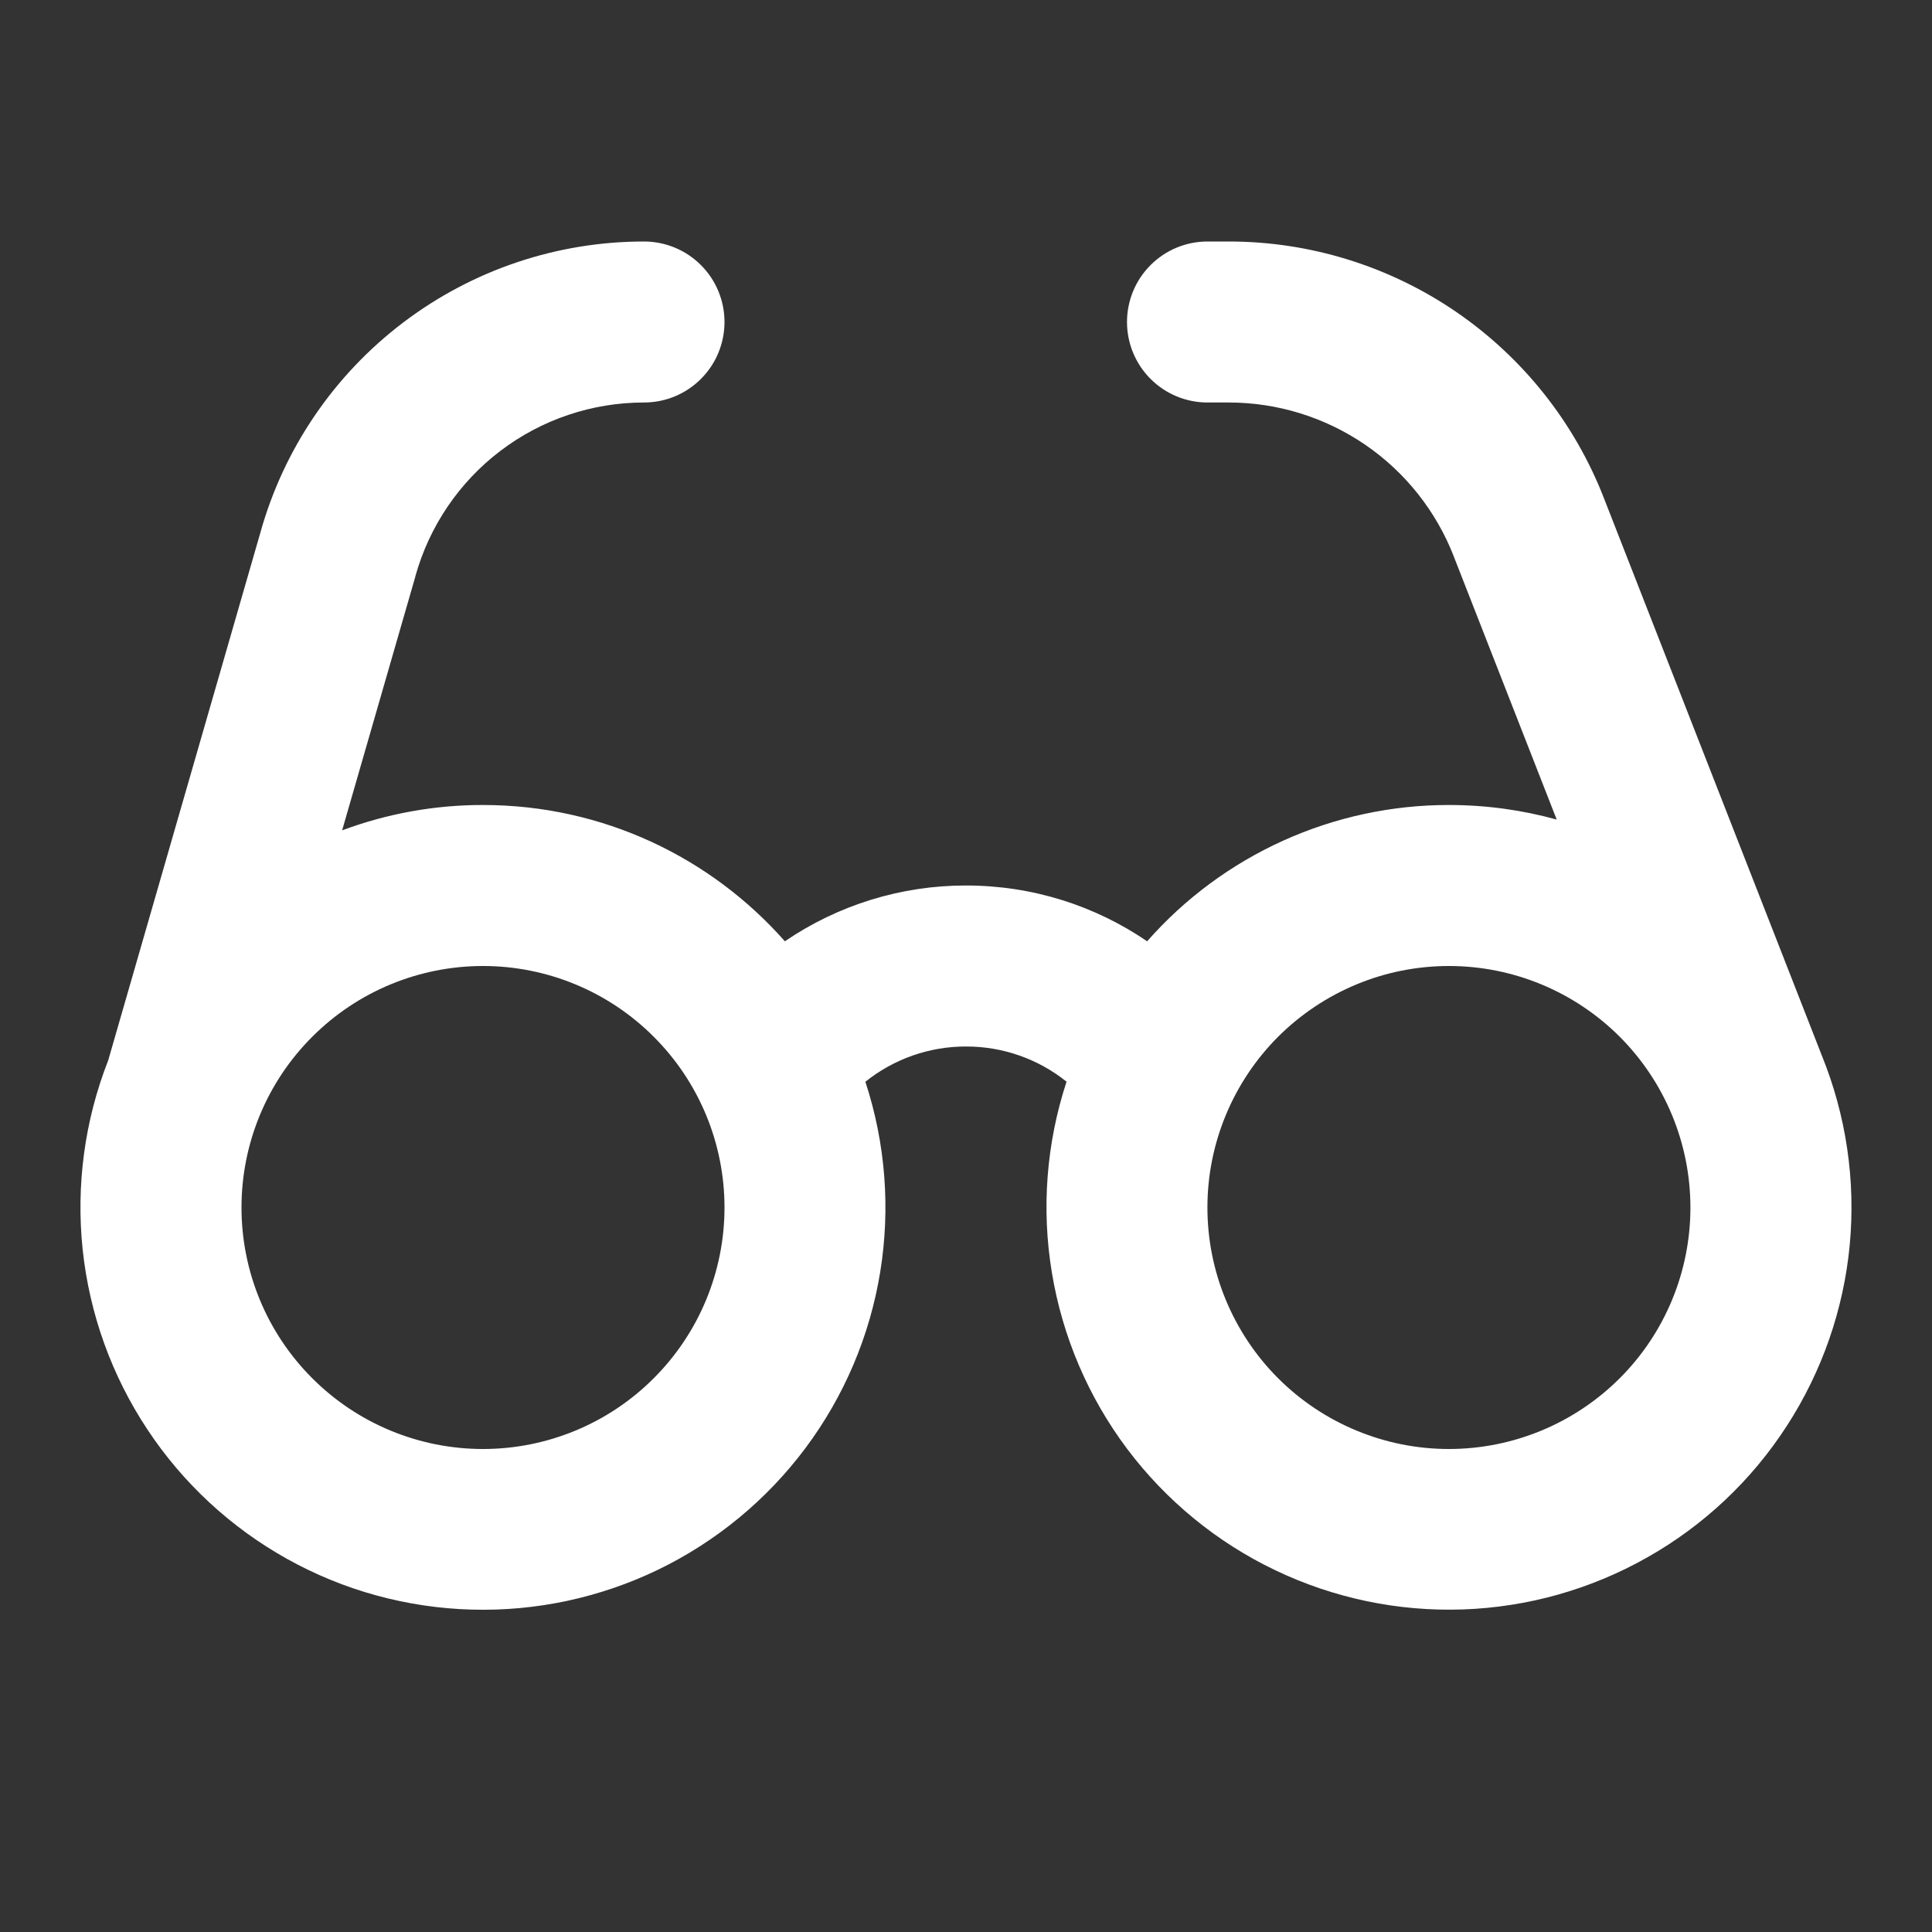 <svg width="24" height="24" viewBox="0 0 24 24" fill="none" xmlns="http://www.w3.org/2000/svg">
<rect x="0" y="0" width="24" height="24" fill="#333333" stroke="none"/>
<path d="M8 5C7.356 5 6.729 5.211 6.216 5.601C5.704 5.99 5.333 6.537 5.16 7.158L5.158 7.168L4.25 10.315C4.81 10.106 5.403 9.999 6 10C7.494 10 8.834 10.655 9.75 11.693C10.413 11.241 11.197 10.999 12 11C12.835 11 13.61 11.256 14.25 11.693C14.719 11.16 15.296 10.734 15.942 10.442C16.589 10.15 17.291 9.999 18 10C18.463 10 18.912 10.063 19.338 10.181L18.06 6.914V6.913C17.841 6.35 17.457 5.865 16.958 5.524C16.459 5.183 15.869 5 15.264 5H15C14.735 5 14.48 4.895 14.293 4.707C14.105 4.52 14 4.265 14 4C14 3.735 14.105 3.48 14.293 3.293C14.48 3.105 14.735 3 15 3H15.264C16.271 3 17.255 3.304 18.087 3.873C18.918 4.442 19.559 5.248 19.924 6.187L22.631 13.111C22.934 13.857 23.053 14.664 22.978 15.466C22.902 16.267 22.634 17.038 22.196 17.714C21.759 18.39 21.165 18.95 20.464 19.346C19.764 19.743 18.978 19.965 18.174 19.993C17.369 20.021 16.57 19.854 15.844 19.507C15.117 19.16 14.486 18.642 14.002 17.999C13.519 17.355 13.198 16.604 13.067 15.81C12.935 15.016 12.998 14.202 13.249 13.437C12.895 13.153 12.454 12.999 12 13C11.546 12.999 11.104 13.154 10.75 13.438C11 14.2 11.063 15.011 10.934 15.803C10.805 16.595 10.487 17.344 10.007 17.987C9.527 18.63 8.9 19.148 8.178 19.498C7.456 19.847 6.66 20.018 5.859 19.995C5.057 19.973 4.272 19.758 3.571 19.368C2.87 18.978 2.272 18.425 1.83 17.756C1.387 17.087 1.112 16.322 1.027 15.524C0.943 14.726 1.051 13.92 1.344 13.173L3.234 6.618C3.524 5.577 4.147 4.66 5.008 4.007C5.869 3.353 6.92 3 8 3C8.265 3 8.52 3.105 8.707 3.293C8.895 3.48 9 3.735 9 4C9 4.265 8.895 4.52 8.707 4.707C8.52 4.895 8.265 5 8 5ZM6 12C5.204 12 4.441 12.316 3.879 12.879C3.316 13.441 3 14.204 3 15C3 15.796 3.316 16.559 3.879 17.121C4.441 17.684 5.204 18 6 18C6.796 18 7.559 17.684 8.121 17.121C8.684 16.559 9 15.796 9 15C9 14.204 8.684 13.441 8.121 12.879C7.559 12.316 6.796 12 6 12ZM18 12C17.606 12 17.216 12.077 16.852 12.228C16.488 12.379 16.157 12.6 15.878 12.878C15.6 13.156 15.379 13.487 15.228 13.851C15.077 14.215 14.999 14.605 14.999 14.999C14.999 15.393 15.076 15.783 15.227 16.147C15.378 16.511 15.598 16.842 15.877 17.121C16.155 17.399 16.486 17.62 16.85 17.771C17.214 17.922 17.604 18 17.998 18C18.794 18 19.557 17.684 20.12 17.122C20.683 16.56 20.999 15.797 20.999 15.001C20.999 14.205 20.683 13.442 20.121 12.879C19.559 12.317 18.796 12 18 12Z" fill="white"/>
</svg>
